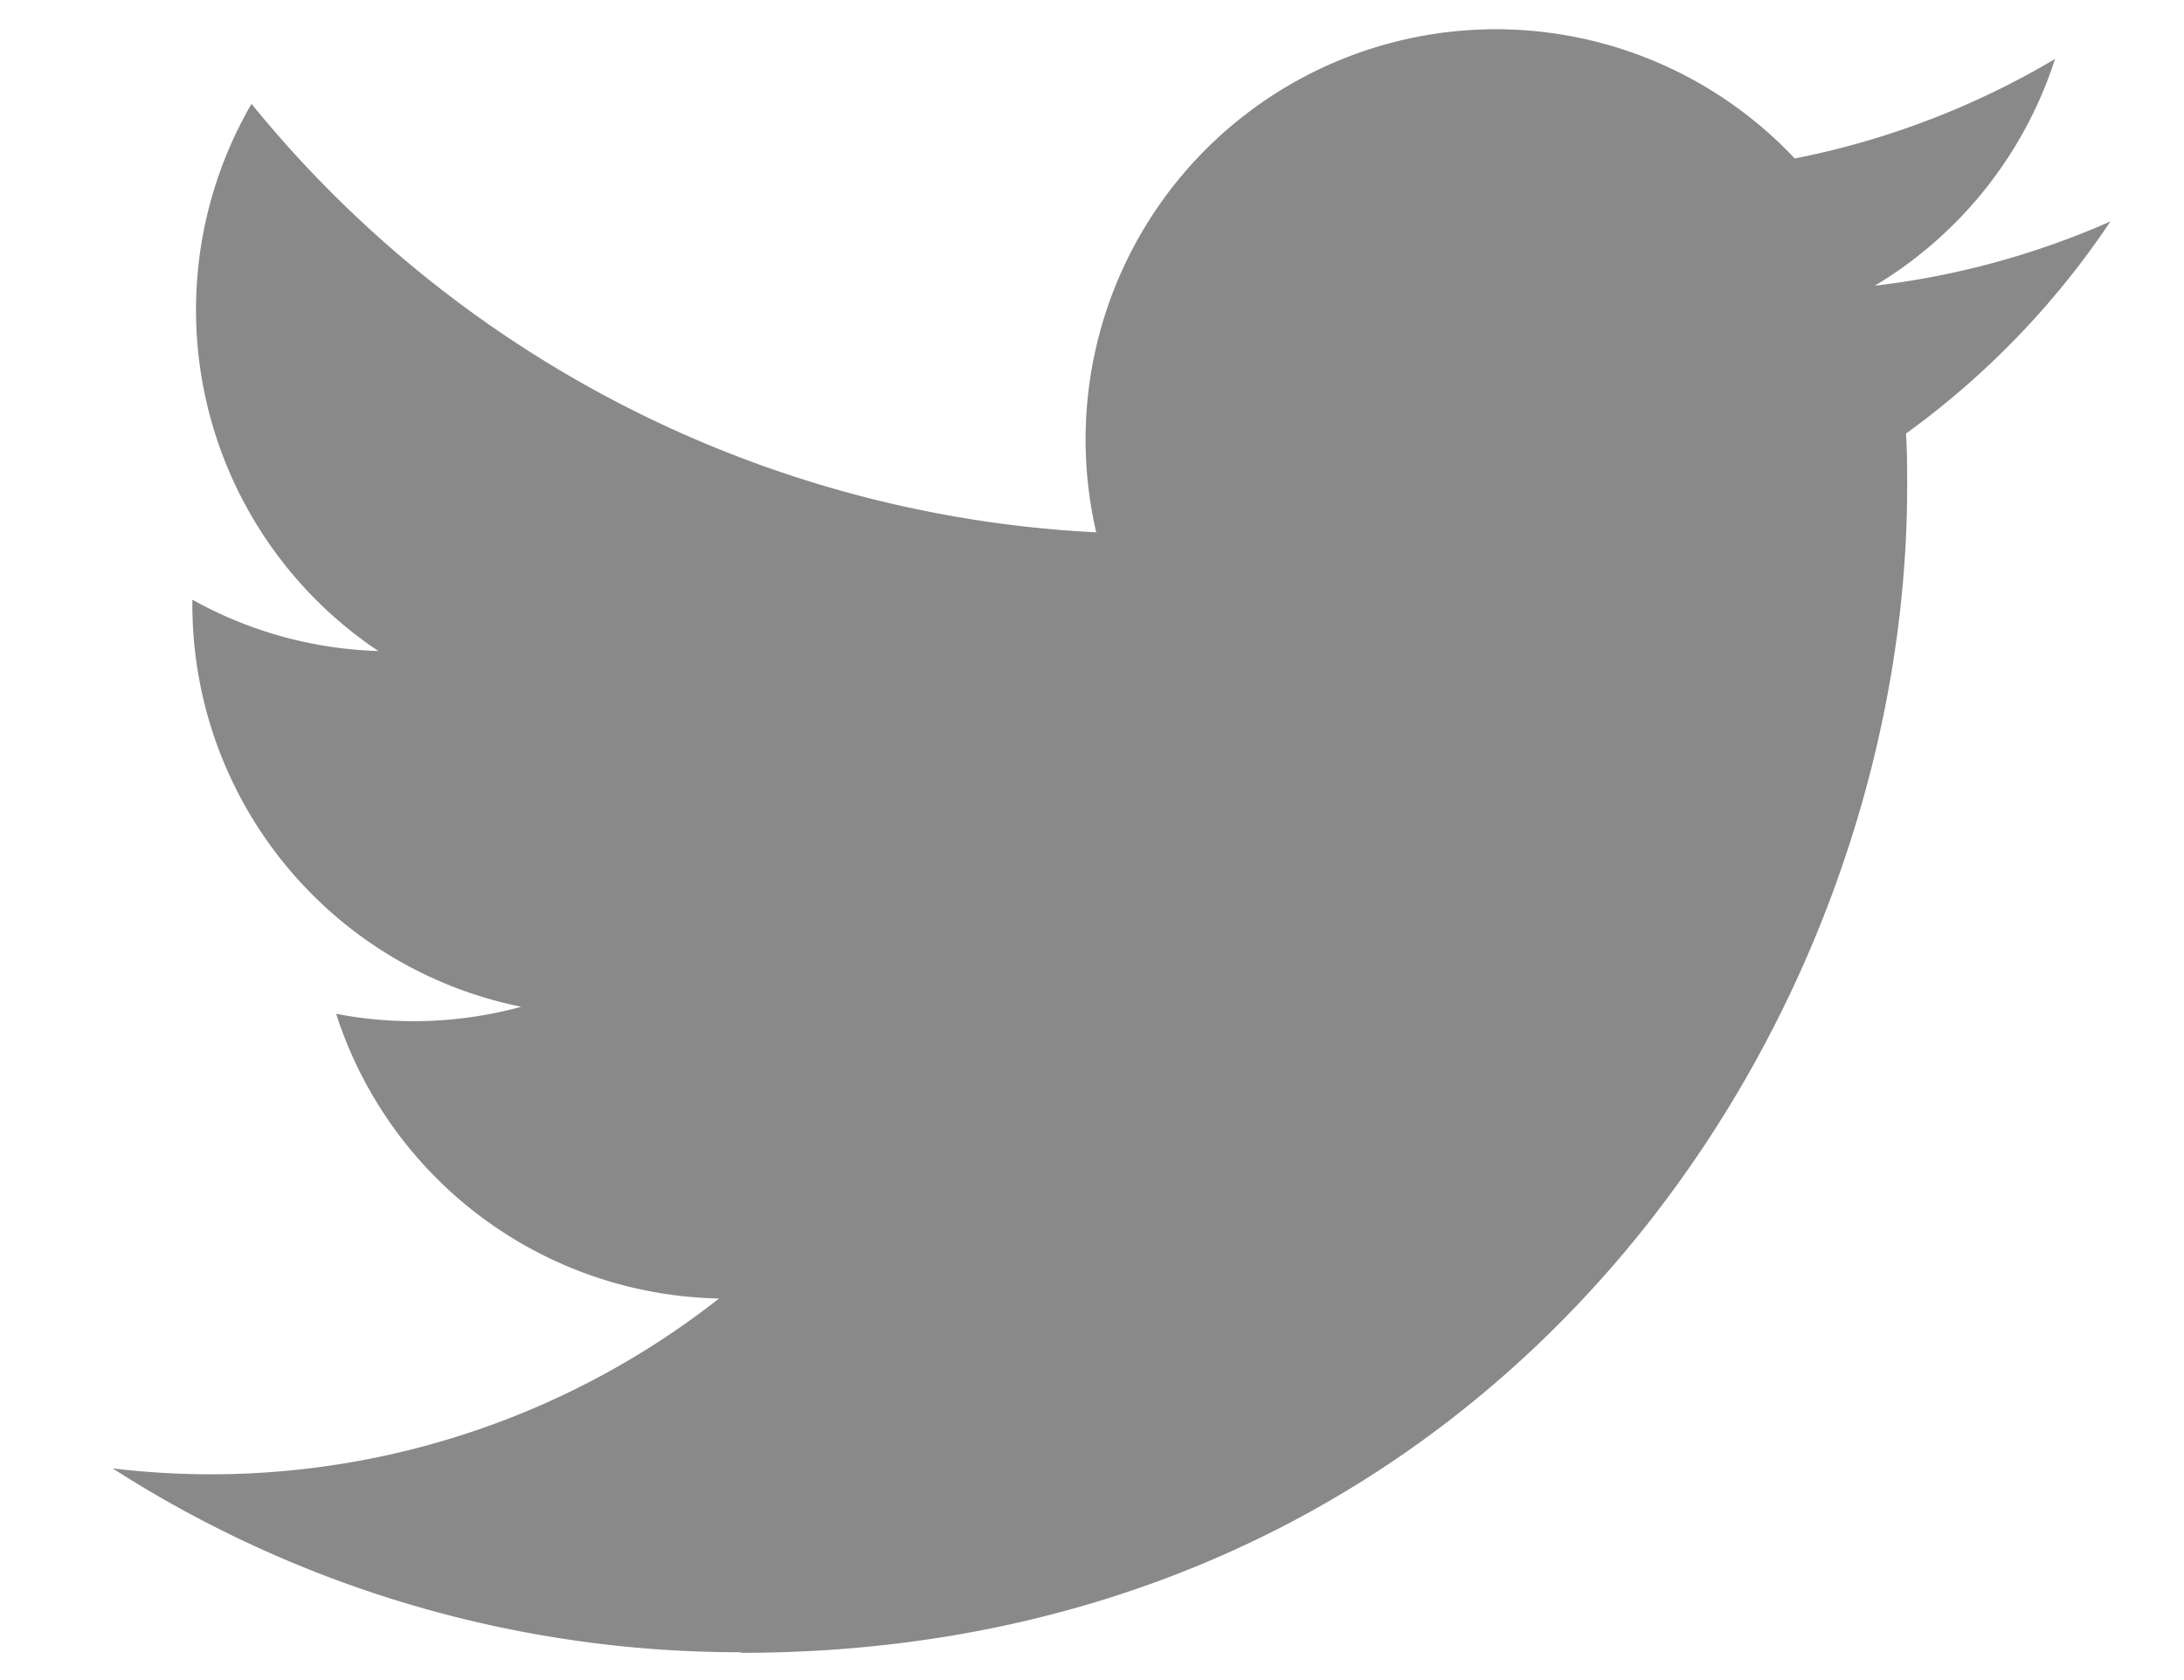 <svg xmlns="http://www.w3.org/2000/svg" width="40.778" height="31.359" viewBox="0 0 40.778 31.359">
  <g transform="translate(-1318.897 -3423.45)">
    <path id="icon-twitter-gray" d="M86.731,128.761c14.076,0,21.775-11.662,21.775-21.775,0-.331,0-.661-.022-.989a15.57,15.57,0,0,0,3.818-3.961,15.278,15.278,0,0,1-4.4,1.2,7.68,7.68,0,0,0,3.365-4.233,15.336,15.336,0,0,1-4.86,1.858,7.66,7.66,0,0,0-13.042,6.98,21.728,21.728,0,0,1-15.772-8,7.659,7.659,0,0,0,2.369,10.216,7.6,7.6,0,0,1-3.473-.958v.1a7.656,7.656,0,0,0,6.14,7.5,7.642,7.642,0,0,1-3.456.131,7.662,7.662,0,0,0,7.15,5.315,15.357,15.357,0,0,1-9.5,3.283,15.588,15.588,0,0,1-1.822-.11,21.666,21.666,0,0,0,11.731,3.432" transform="translate(1246 3325.548)" fill="#898989"/>
    <path id="icon-twitter-gray_-_アウトライン" data-name="icon-twitter-gray - アウトライン" d="M86.731,129.261v-.006a22.135,22.135,0,0,1-12-3.511L72.9,124.568l2.162.259a15.149,15.149,0,0,0,1.763.107h.015a14.929,14.929,0,0,0,8.127-2.421A8.163,8.163,0,0,1,78.7,116.99l-.258-.8.829.16a7.121,7.121,0,0,0,1.184.126,8.15,8.15,0,0,1-4.463-7.268v-.948l.743.414a7.1,7.1,0,0,0,1.561.64A8.163,8.163,0,0,1,77.164,99.6l.364-.626.457.562a21.261,21.261,0,0,0,14.774,7.77,8.16,8.16,0,0,1,13.82-6.984,14.793,14.793,0,0,0,4.437-1.743l1.137-.675-.406,1.258a8.178,8.178,0,0,1-1.945,3.217,14.768,14.768,0,0,0,2.3-.8l1.577-.7-.959,1.434A16.013,16.013,0,0,1,109,106.24c.009.252.009.5.009.746a22.639,22.639,0,0,1-1.455,7.844A22.96,22.96,0,0,1,103.272,122a21.1,21.1,0,0,1-6.99,5.238A22.545,22.545,0,0,1,86.731,129.261Zm0-1.006v.006a21.554,21.554,0,0,0,9.13-1.934,20.1,20.1,0,0,0,6.66-4.992,21.963,21.963,0,0,0,4.093-6.856,21.628,21.628,0,0,0,1.391-7.493c0-.331,0-.644-.021-.955l-.019-.277.225-.163a15.026,15.026,0,0,0,2.676-2.479,15.769,15.769,0,0,1-2.9.624l-2.319.274,2-1.2a7.177,7.177,0,0,0,2.6-2.692,15.8,15.8,0,0,1-3.74,1.236l-.271.054-.19-.2a7.16,7.16,0,0,0-12.191,6.524l.15.646-.662-.033a22.262,22.262,0,0,1-15.647-7.6,7.174,7.174,0,0,0,2.547,8.9l1.448.967-1.741-.052a8.133,8.133,0,0,1-2.922-.64,7.155,7.155,0,0,0,5.7,6.291l2.067.418-2.035.555a8.19,8.19,0,0,1-2.817.258,7.163,7.163,0,0,0,6.389,4.206l1.4.026-1.1.867a15.928,15.928,0,0,1-9.575,3.388,21.117,21.117,0,0,0,9.642,2.323Z" transform="translate(1246 3325.548)" fill="rgba(0,0,0,0)"/>
  </g>
</svg>
